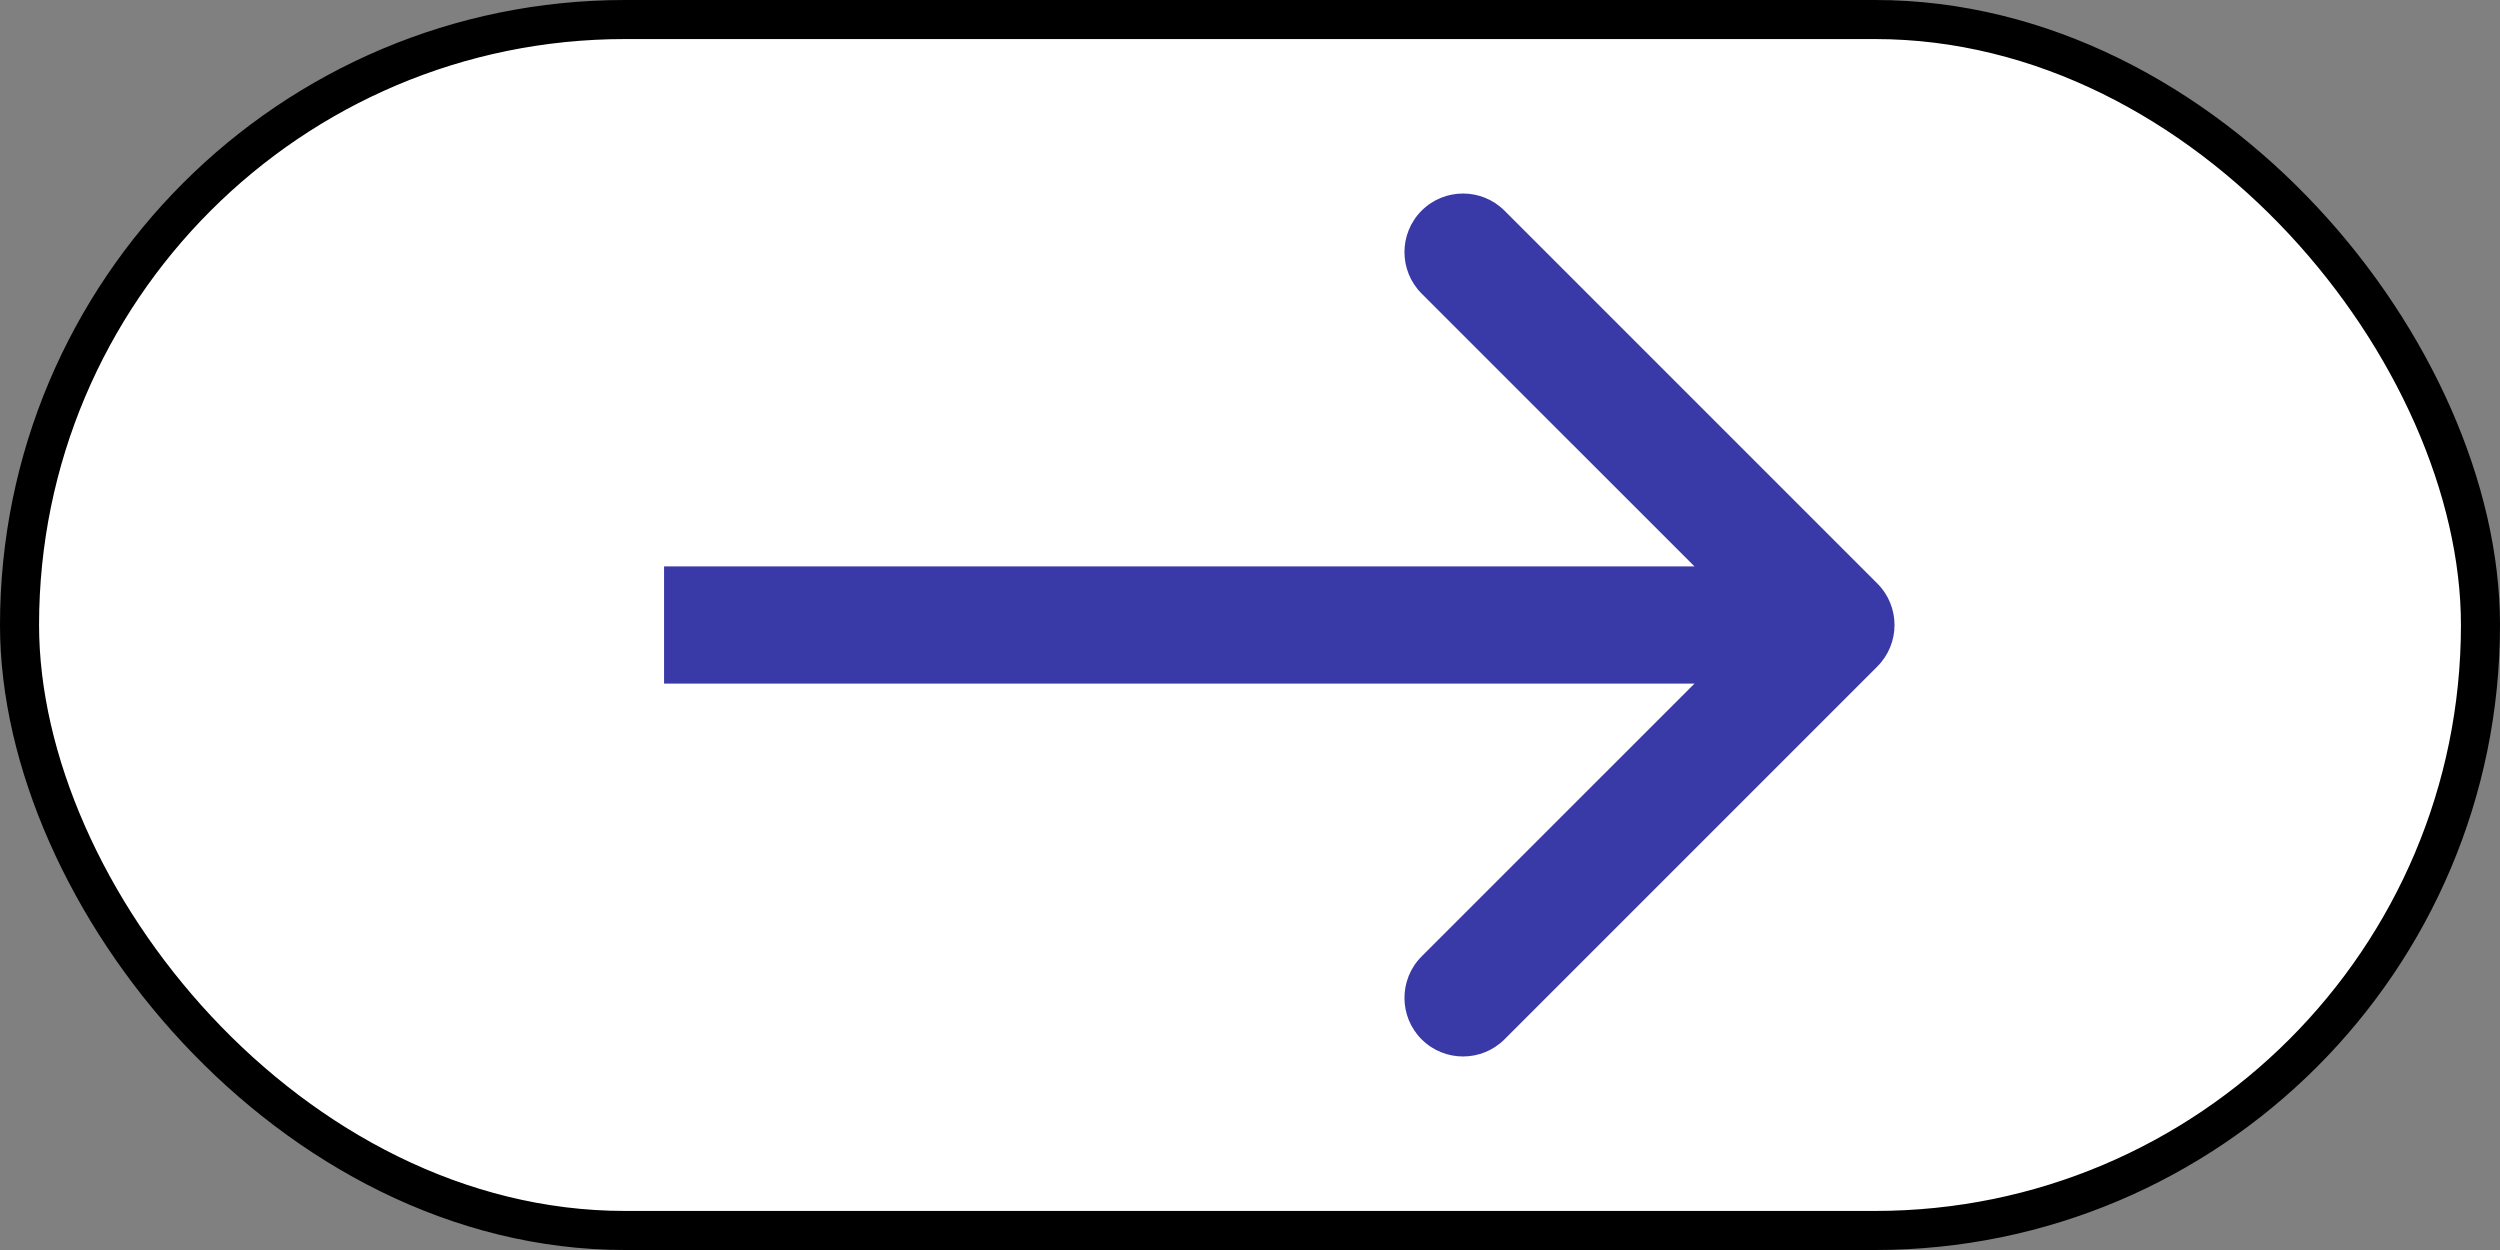 <svg width="64" height="32" viewBox="0 0 64 32" fill="none" xmlns="http://www.w3.org/2000/svg">
<rect x="0" y="0" width="64" height="32" fill="#808080" stroke="none"/>
<rect x="0.5" y="0.5" width="63" height="31" rx="15.5" fill="white" stroke="black"/>
<path d="M48.061 17.061C48.646 16.475 48.646 15.525 48.061 14.939L38.515 5.393C37.929 4.808 36.979 4.808 36.393 5.393C35.808 5.979 35.808 6.929 36.393 7.515L44.879 16L36.393 24.485C35.808 25.071 35.808 26.021 36.393 26.607C36.979 27.192 37.929 27.192 38.515 26.607L48.061 17.061ZM17 17.5L47 17.5L47 14.5L17 14.5L17 17.5Z" fill="#3939A7"/>
</svg>
